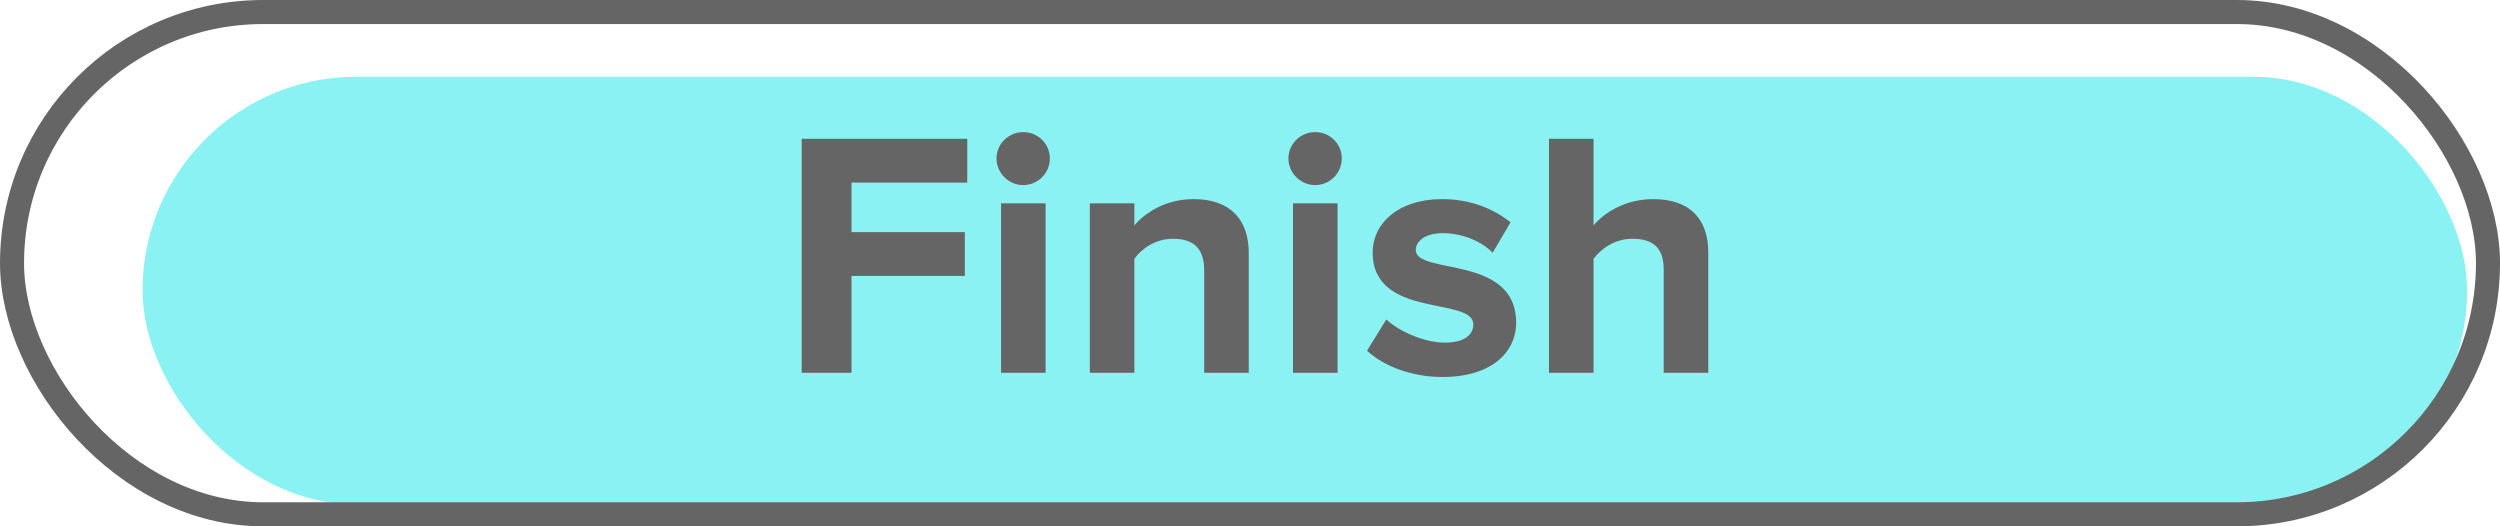 <svg width="228" height="48" viewBox="0 0 228 48" fill="none" xmlns="http://www.w3.org/2000/svg">
<rect x="13" y="7" width="212" height="39" rx="19.5" fill="#8AF2F2"/>
<rect x="1.097" y="1.097" width="225.807" height="45.807" rx="22.904" stroke="#656565" stroke-width="2.193"/>
<path d="M77.656 34V25.168H87.992V21.168H77.656V16.656H88.216V12.656H73.112V34H77.656ZM93.313 16.88C94.657 16.88 95.745 15.792 95.745 14.448C95.745 13.104 94.657 12.048 93.313 12.048C92.001 12.048 90.881 13.104 90.881 14.448C90.881 15.792 92.001 16.88 93.313 16.88ZM95.361 34V18.544H91.297V34H95.361ZM113.887 34V23.088C113.887 20.08 112.255 18.16 108.863 18.16C106.335 18.16 104.447 19.376 103.455 20.56V18.544H99.391V34H103.455V23.6C104.127 22.672 105.375 21.776 106.975 21.776C108.703 21.776 109.823 22.512 109.823 24.656V34H113.887ZM119.938 16.88C121.282 16.88 122.37 15.792 122.37 14.448C122.37 13.104 121.282 12.048 119.938 12.048C118.626 12.048 117.506 13.104 117.506 14.448C117.506 15.792 118.626 16.88 119.938 16.88ZM121.986 34V18.544H117.922V34H121.986ZM131.584 34.384C135.872 34.384 138.272 32.24 138.272 29.424C138.272 23.184 129.12 25.104 129.12 22.8C129.12 21.936 130.08 21.264 131.552 21.264C133.44 21.264 135.2 22.064 136.128 23.056L137.76 20.272C136.224 19.056 134.144 18.16 131.52 18.16C127.456 18.16 125.184 20.432 125.184 23.024C125.184 29.104 134.368 27.024 134.368 29.584C134.368 30.544 133.536 31.248 131.776 31.248C129.856 31.248 127.552 30.192 126.432 29.136L124.672 31.984C126.304 33.488 128.896 34.384 131.584 34.384ZM155.794 34V23.024C155.794 20.016 154.162 18.16 150.77 18.16C148.242 18.16 146.322 19.376 145.33 20.56V12.656H141.266V34H145.33V23.6C146.034 22.672 147.282 21.776 148.85 21.776C150.61 21.776 151.73 22.448 151.73 24.592V34H155.794Z" fill="#656565"/>
</svg>

